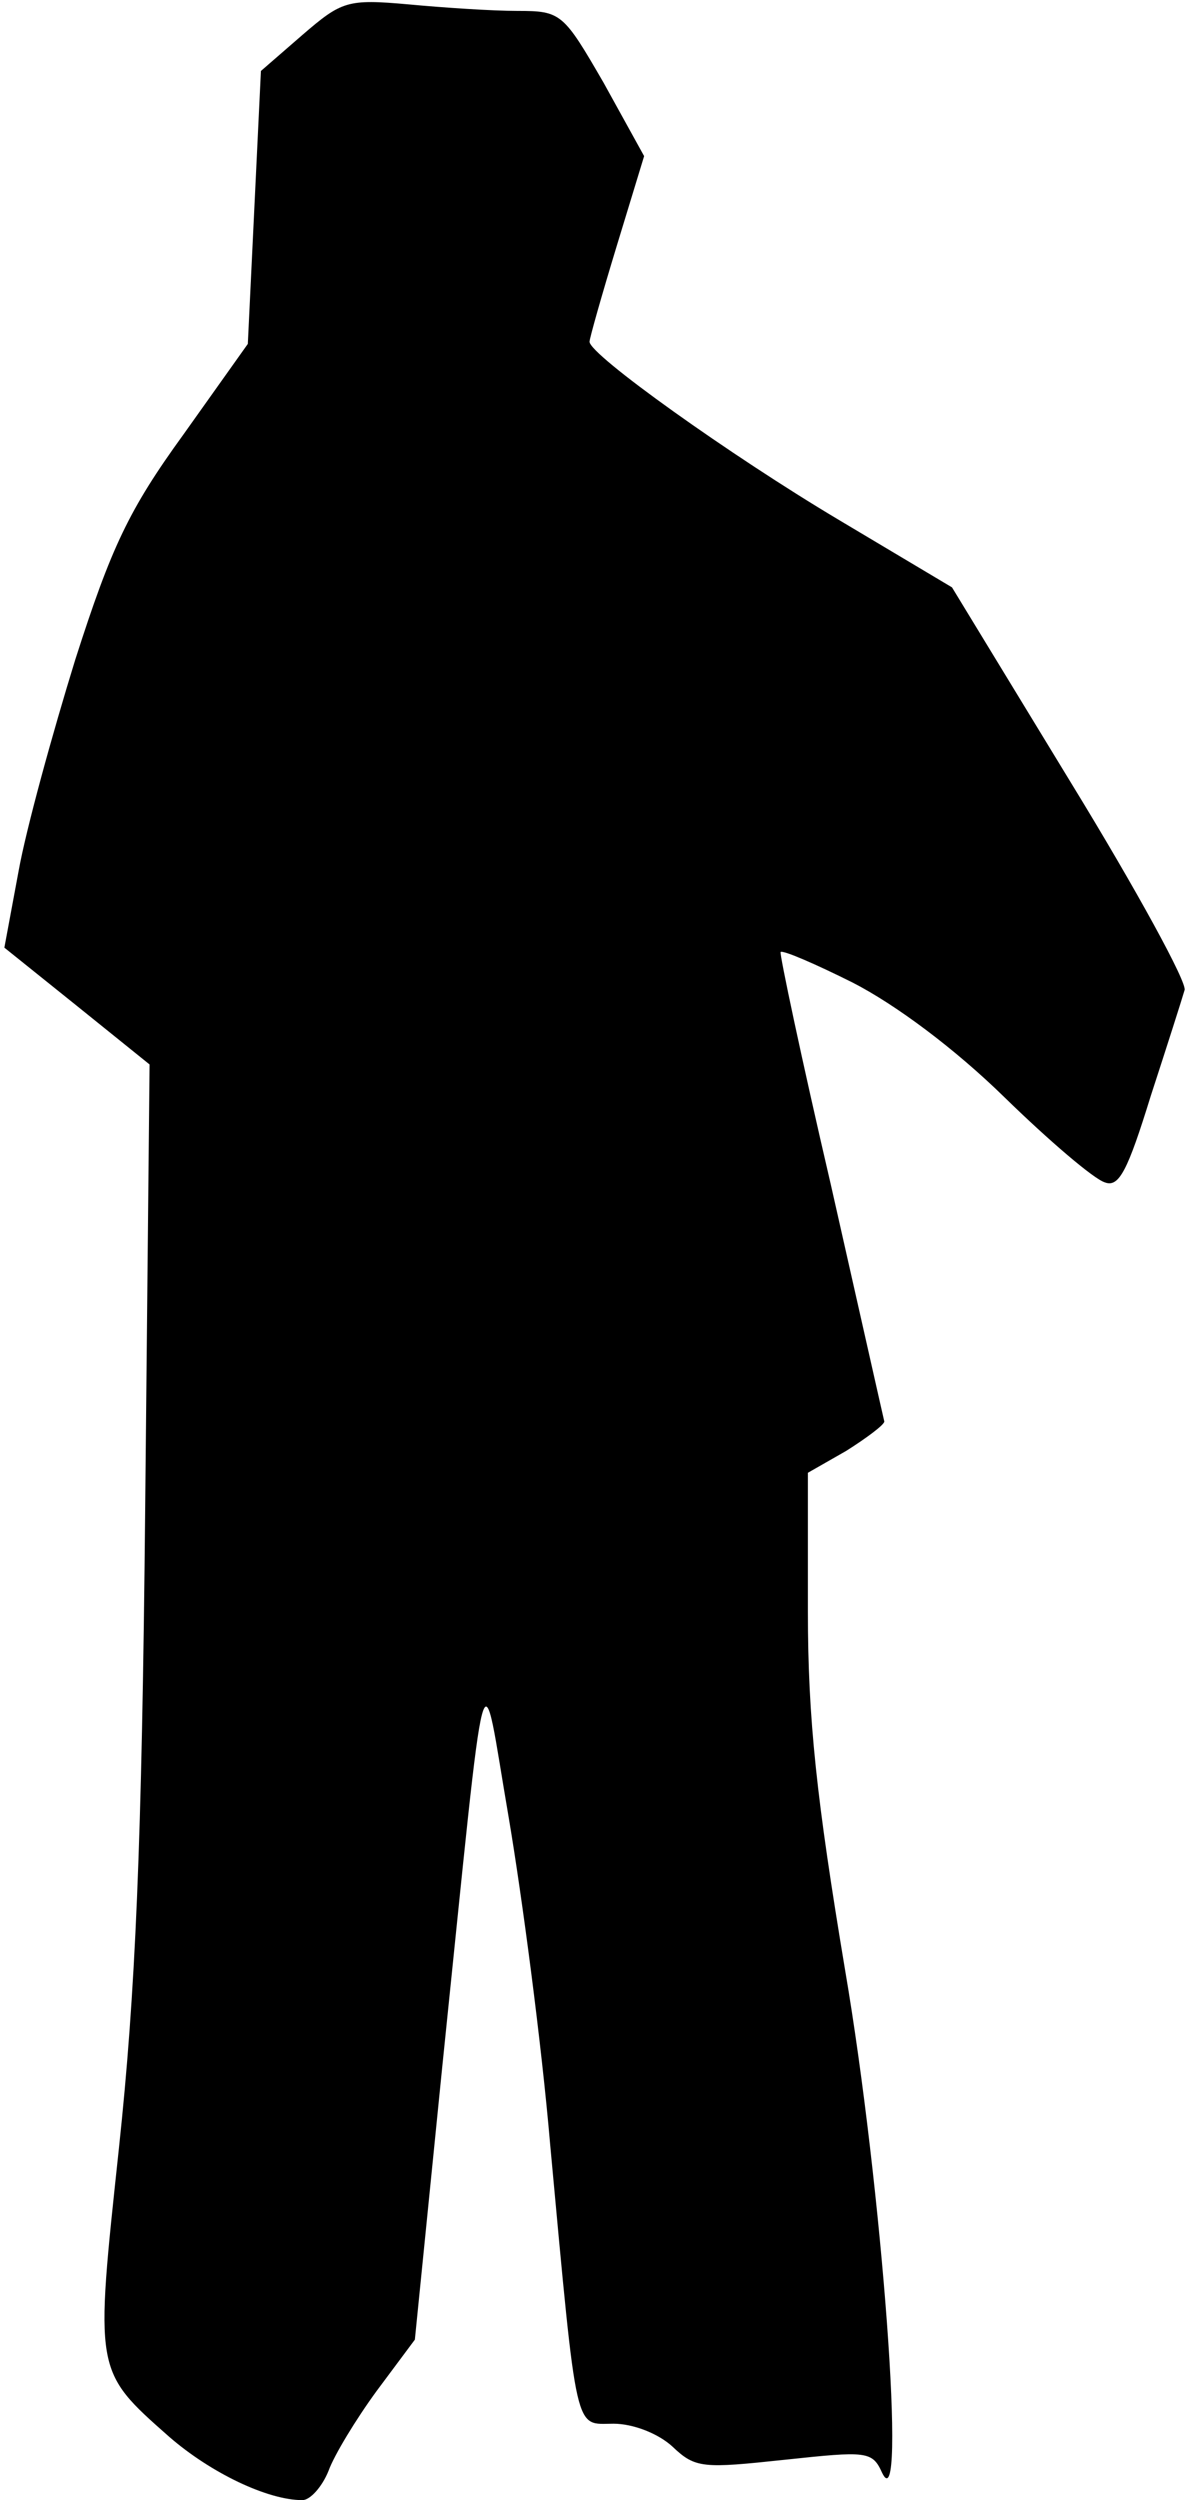 <?xml version="1.0" standalone="no"?>
<!DOCTYPE svg PUBLIC "-//W3C//DTD SVG 20010904//EN"
 "http://www.w3.org/TR/2001/REC-SVG-20010904/DTD/svg10.dtd">
<svg version="1.0" xmlns="http://www.w3.org/2000/svg"
 width="109pt" height="229pt" viewBox="0 0 109 229"
 preserveAspectRatio="xMidYMid meet">
<g transform="translate(0,229) scale(0.1,-0.1)"
fill="#000000" stroke="none">
<path fill="#000000" stroke="none" d="M277 2258 l-38 -33 -6 -125 -6 -125
-59 -83 c-50 -69 -66 -103 -99 -206 -21 -68 -45 -155 -52 -194 l-13 -70 66
-53 67 -54 -4 -405 c-3 -313 -9 -446 -24 -587 -22 -206 -23 -204 46 -265 38
-33 90 -58 122 -58 7 0 18 12 24 27 5 14 25 47 44 73 l35 47 25 249 c42 407
35 380 61 229 12 -71 30 -206 38 -300 25 -270 22 -255 58 -255 18 0 41 -9 54
-21 21 -20 28 -20 103 -12 75 8 80 8 89 -12 23 -48 0 262 -34 461 -26 156 -34
229 -34 328 l0 127 35 20 c19 12 35 24 35 27 -1 4 -23 102 -49 217 -27 116
-47 211 -46 213 2 2 32 -11 66 -28 39 -20 93 -60 139 -105 41 -40 82 -75 92
-78 13 -5 21 11 42 79 15 46 29 90 31 97 3 6 -44 92 -104 190 l-109 179 -104
62 c-99 59 -228 151 -228 163 0 3 11 42 25 88 l25 82 -37 67 c-37 64 -39 66
-79 66 -23 0 -68 3 -100 6 -56 5 -61 3 -97 -28z"/>
</g>
</svg>
